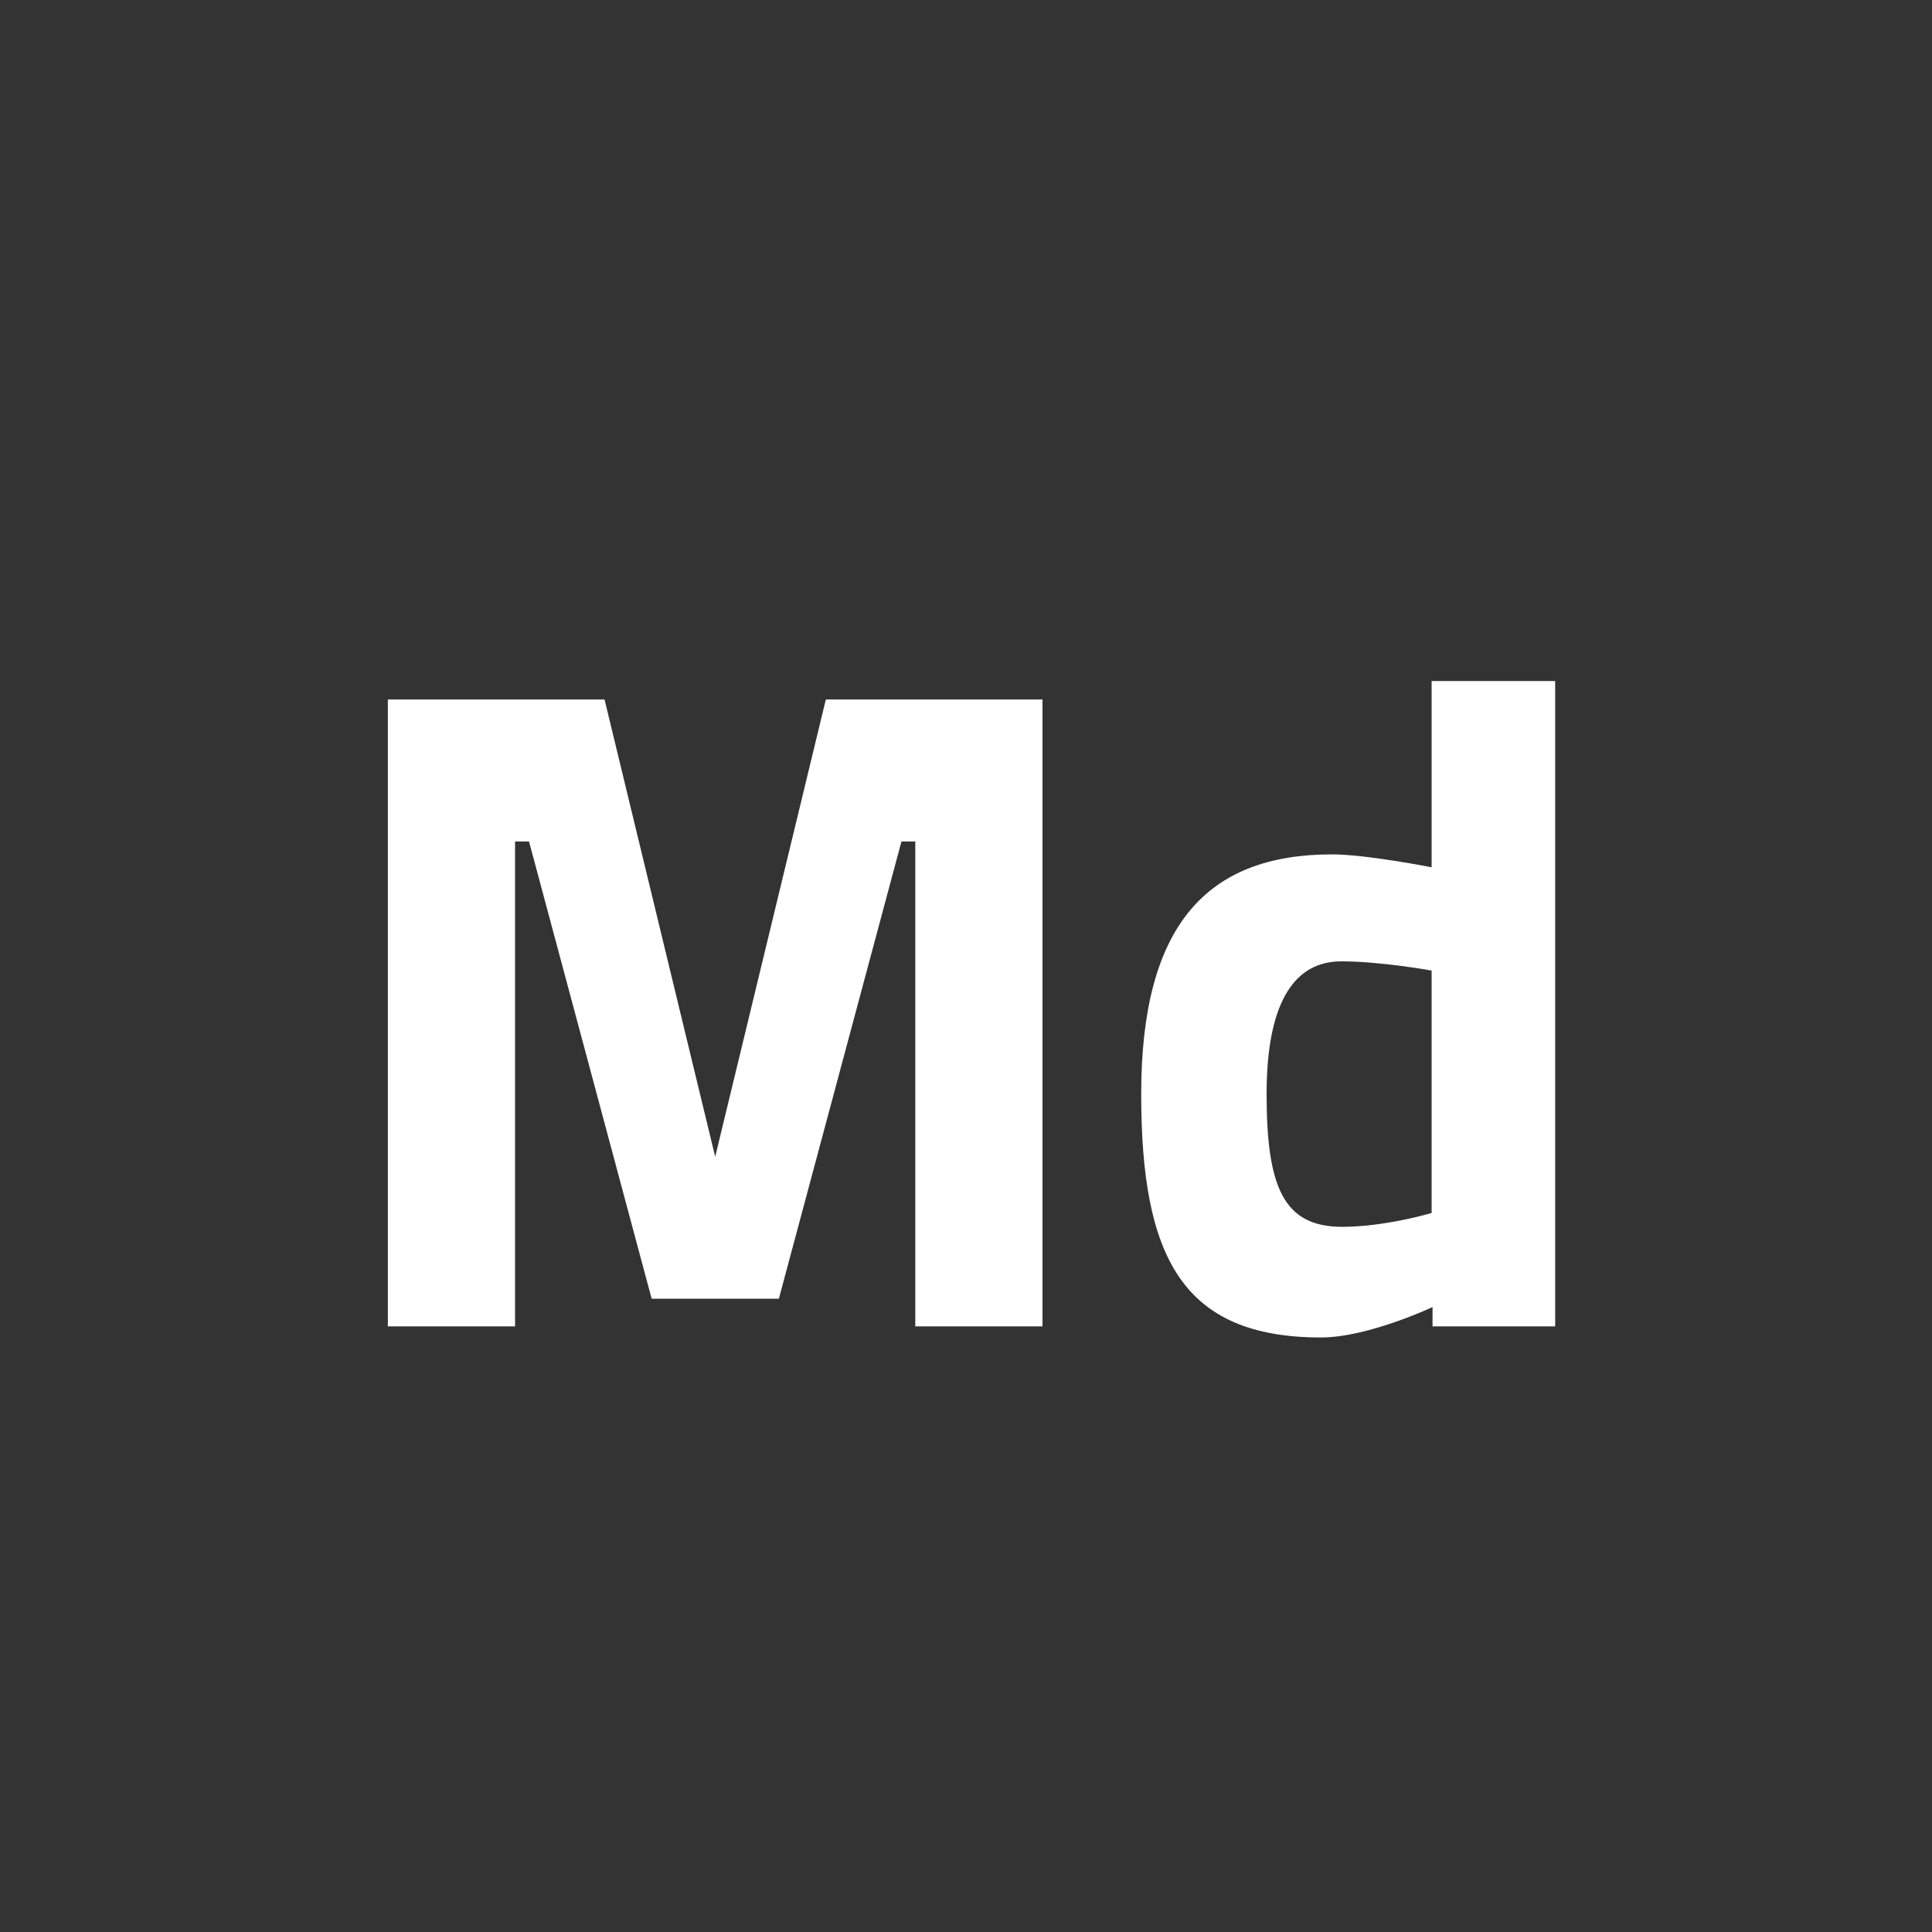 <?xml version="1.0" encoding="iso-8859-1"?>
<!-- Generator: Adobe Illustrator 19.1.0, SVG Export Plug-In . SVG Version: 6.00 Build 0)  -->
<svg version="1.1" xmlns="http://www.w3.org/2000/svg" xmlns:xlink="http://www.w3.org/1999/xlink" x="0px" y="0px"
	 viewBox="0 0 44 44" style="enable-background:new 0 0 44 44;" xml:space="preserve">
<rect x="0" y="0" width="44" height="44" fill="#333333" stroke="none"/>
<g id="quality-md-half.colors-color2">
	<rect style="opacity:0;" width="44" height="44"/>
	<g>
		<path style="fill:#FFFFFF;" d="M8.833,15.93h4.935l2.52,10.414l2.52-10.414h4.934v14.277h-2.897V19.164h-0.315l-2.792,10.414
			h-2.897l-2.793-10.414H11.73v11.044H8.833V15.93z"/>
		<path style="fill:#FFFFFF;" d="M35.418,30.208h-2.793v-0.44c0,0-1.47,0.692-2.541,0.692c-3.17,0-4.094-1.848-4.094-5.543
			c0-3.843,1.49-5.459,4.346-5.459c0.777,0,2.268,0.294,2.268,0.294V15.51h2.814V30.208z M32.604,27.625v-5.521
			c0,0-1.154-0.21-2.057-0.21c-1.051,0-1.701,0.903-1.701,3.023c0,2.142,0.398,3.023,1.722,3.023
			C31.555,27.94,32.604,27.625,32.604,27.625z"/>
	</g>
</g>
<g id="Layer_1">
</g>
</svg>
